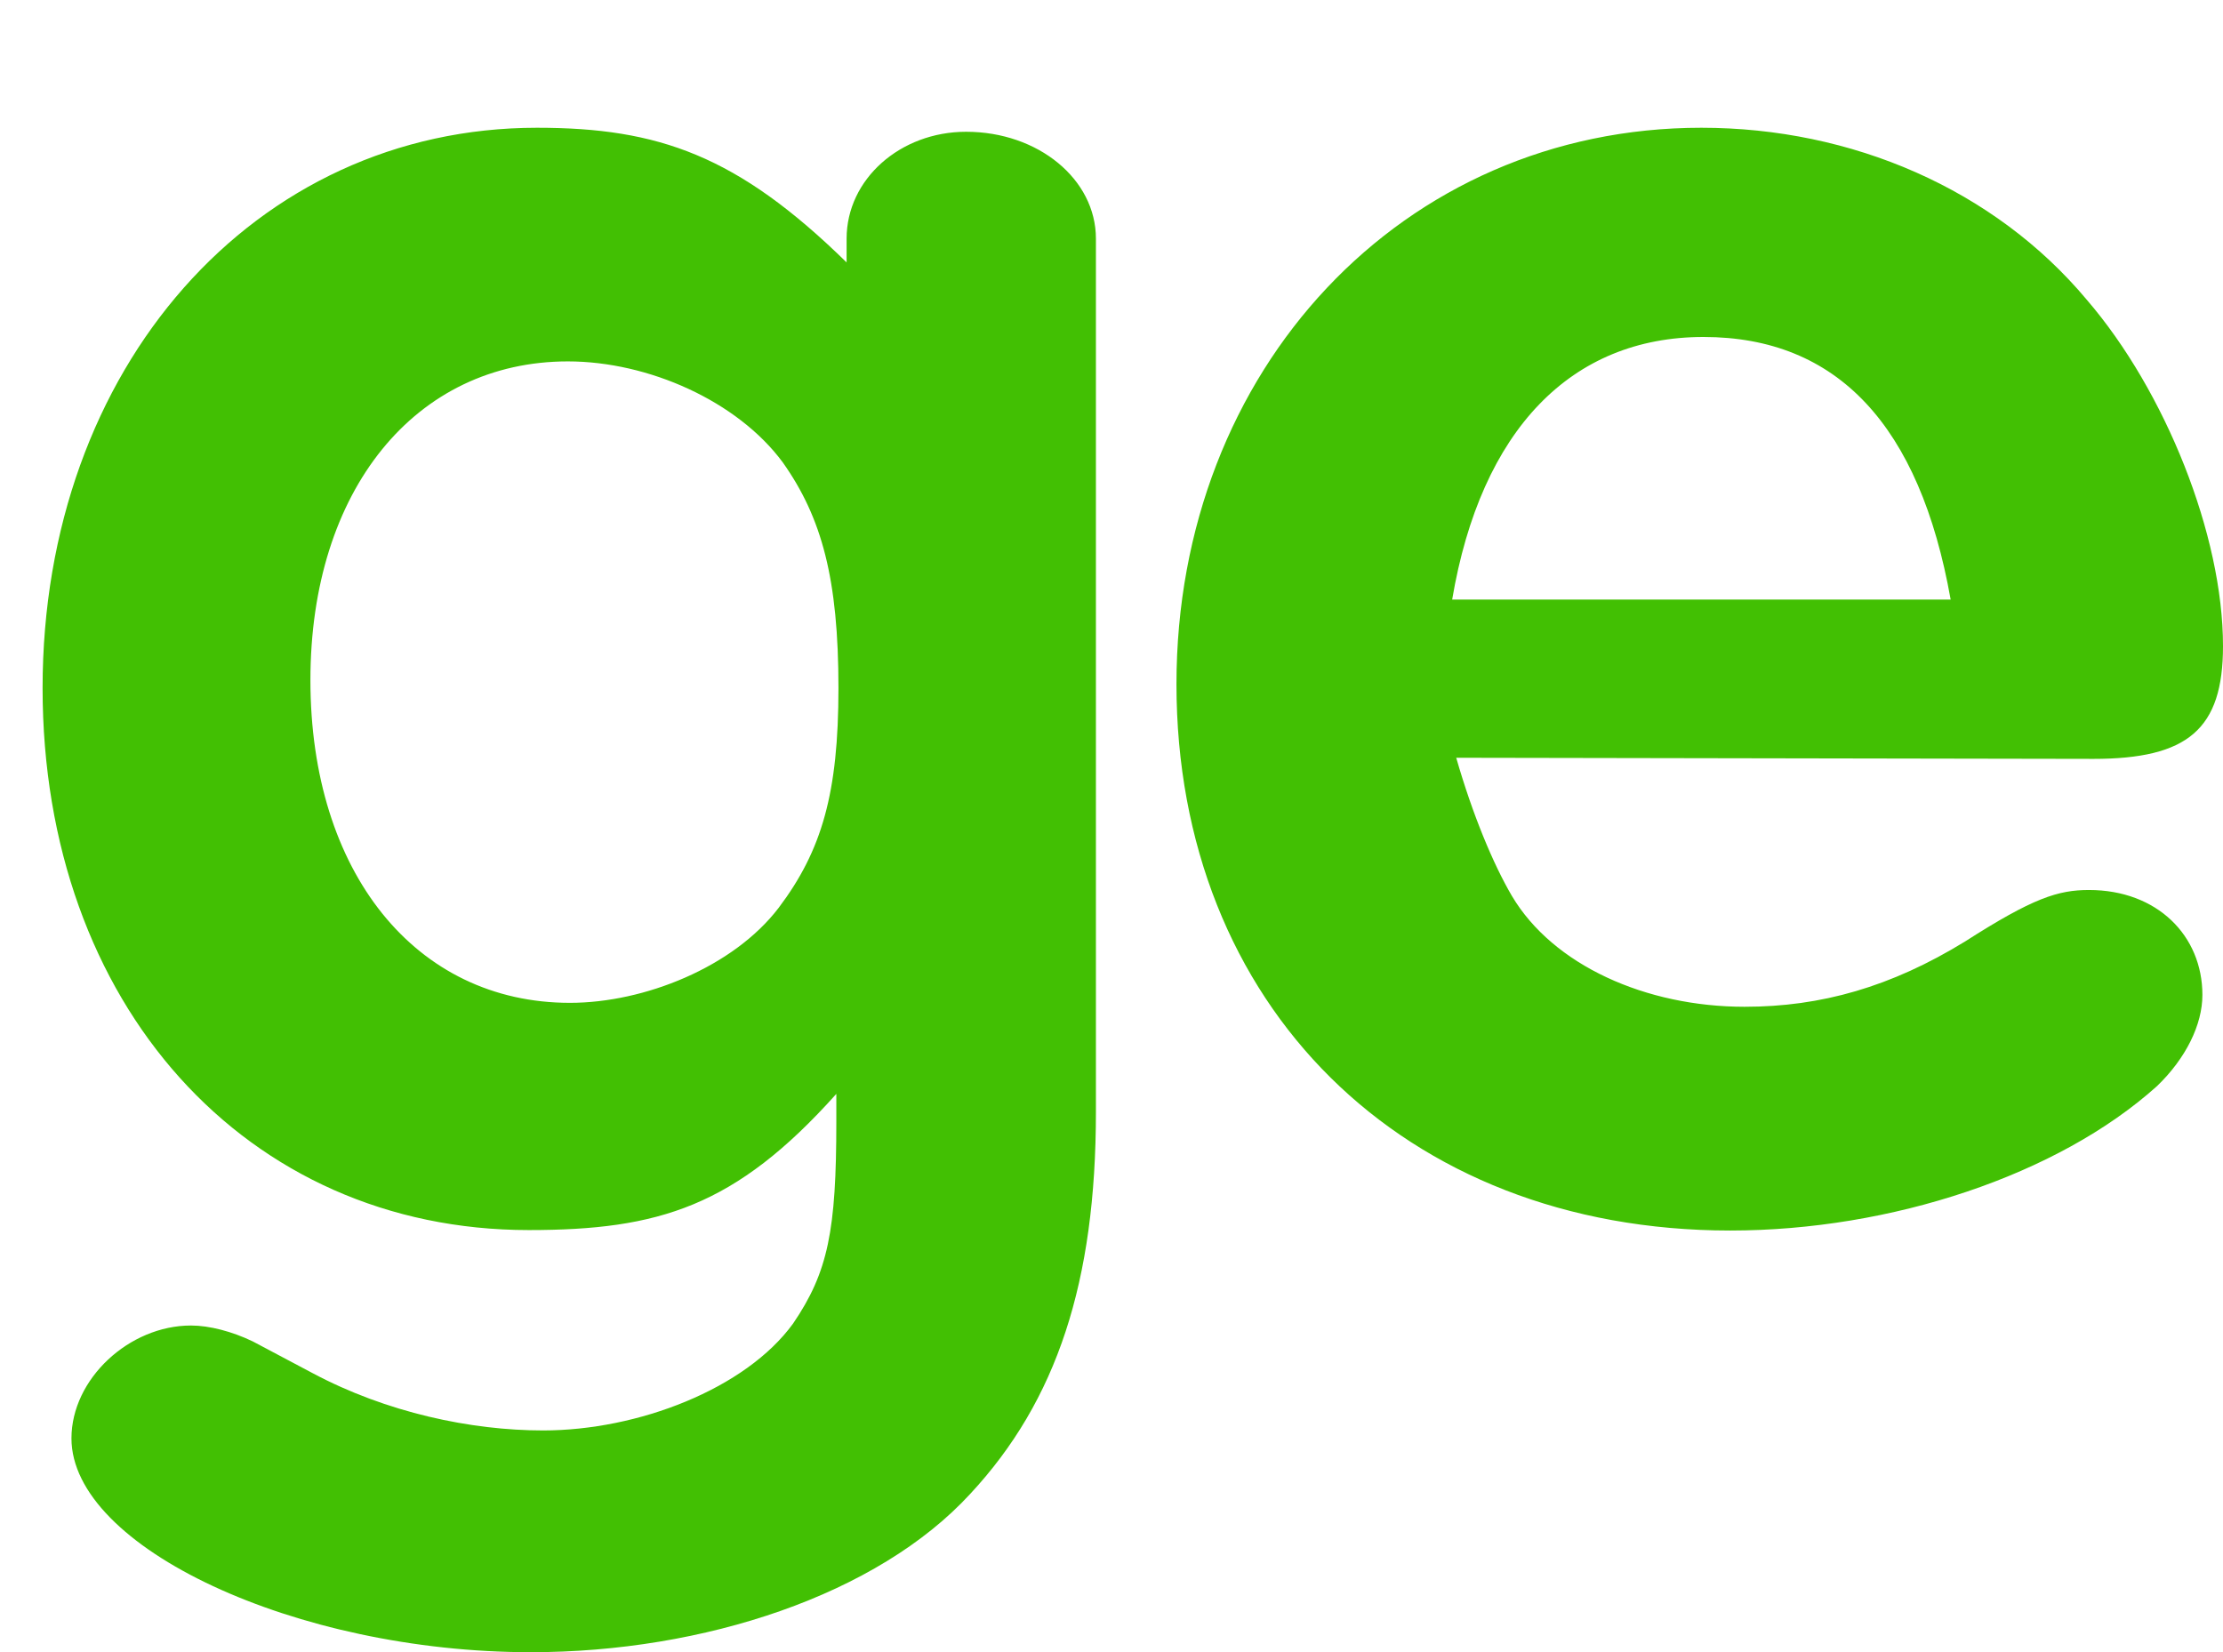 <svg version="1.1" viewBox="-10 -30 522 388" xmlns="http://www.w3.org/2000/svg">
  <path d="M188.795 31.62C163.158 6.516 144.633 0 116.093 0 49.828 0 0 56.265 0 131.582c0 74.384 47.894 127.283 114.163 127.283 30.47 0 48.525-5.483 72.222-31.98v6.512c0 25.575-1.927 35.328-10.154 47.42-11.132 15.34-36.43 25.106-58.69 25.106-16.922 0-36.76-4.183-54.177-13.48l-14.02-7.435c-4.846-2.326-10.163-3.728-14.505-3.728-14.52 0-28.06 12.556-28.06 26.5 0 25.575 52.71 50.22 107.858 50.22 40.644 0 81.428-13.482 103.2-37.192 20.32-21.857 29.504-49.75 29.504-89.73V26.044c0-13.95-13.553-25.1-30.48-25.1-15.48 0-28.064 11.15-28.064 25.1v5.577zM123.36 54.87c18.863 0 39.798 9.296 50.447 23.713 9.204 13.016 13.076 27.424 13.076 53 0 24.643-3.873 38.123-14.042 51.612-10.644 13.937-31.58 22.308-49.007 22.308-36.27 0-60.944-30.684-60.944-75.787 0-44.632 24.673-74.846 60.472-74.846zm358.166 93.344c22.243 0 30.474-6.97 30.474-26.494 0-26.037-13.548-59.878-31.936-81.265C458.304 14.42 424.834 0 389.514 0c-70.125 0-123.26 56.728-123.26 130.658 0 75.31 53.135 128.315 130.043 128.315 37.732 0 76.993-13.02 100.225-33.935 6.774-6.524 10.64-14.42 10.64-21.39 0-13.952-10.64-24.645-26.627-24.645-7.244 0-13.13 1.855-29.09 12.083-17.416 10.698-33.87 15.34-51.77 15.34-23.214 0-44.995-9.752-54.656-26.03-4.36-7.433-9.198-18.972-13.073-32.447l149.578.263zM390 49.134c31.445 0 50.792 20.763 58.048 61.668H330.993c6.76-39.976 28.048-61.667 59.008-61.667z" fill="#42c003" fill-rule="evenodd"/>
</svg>
